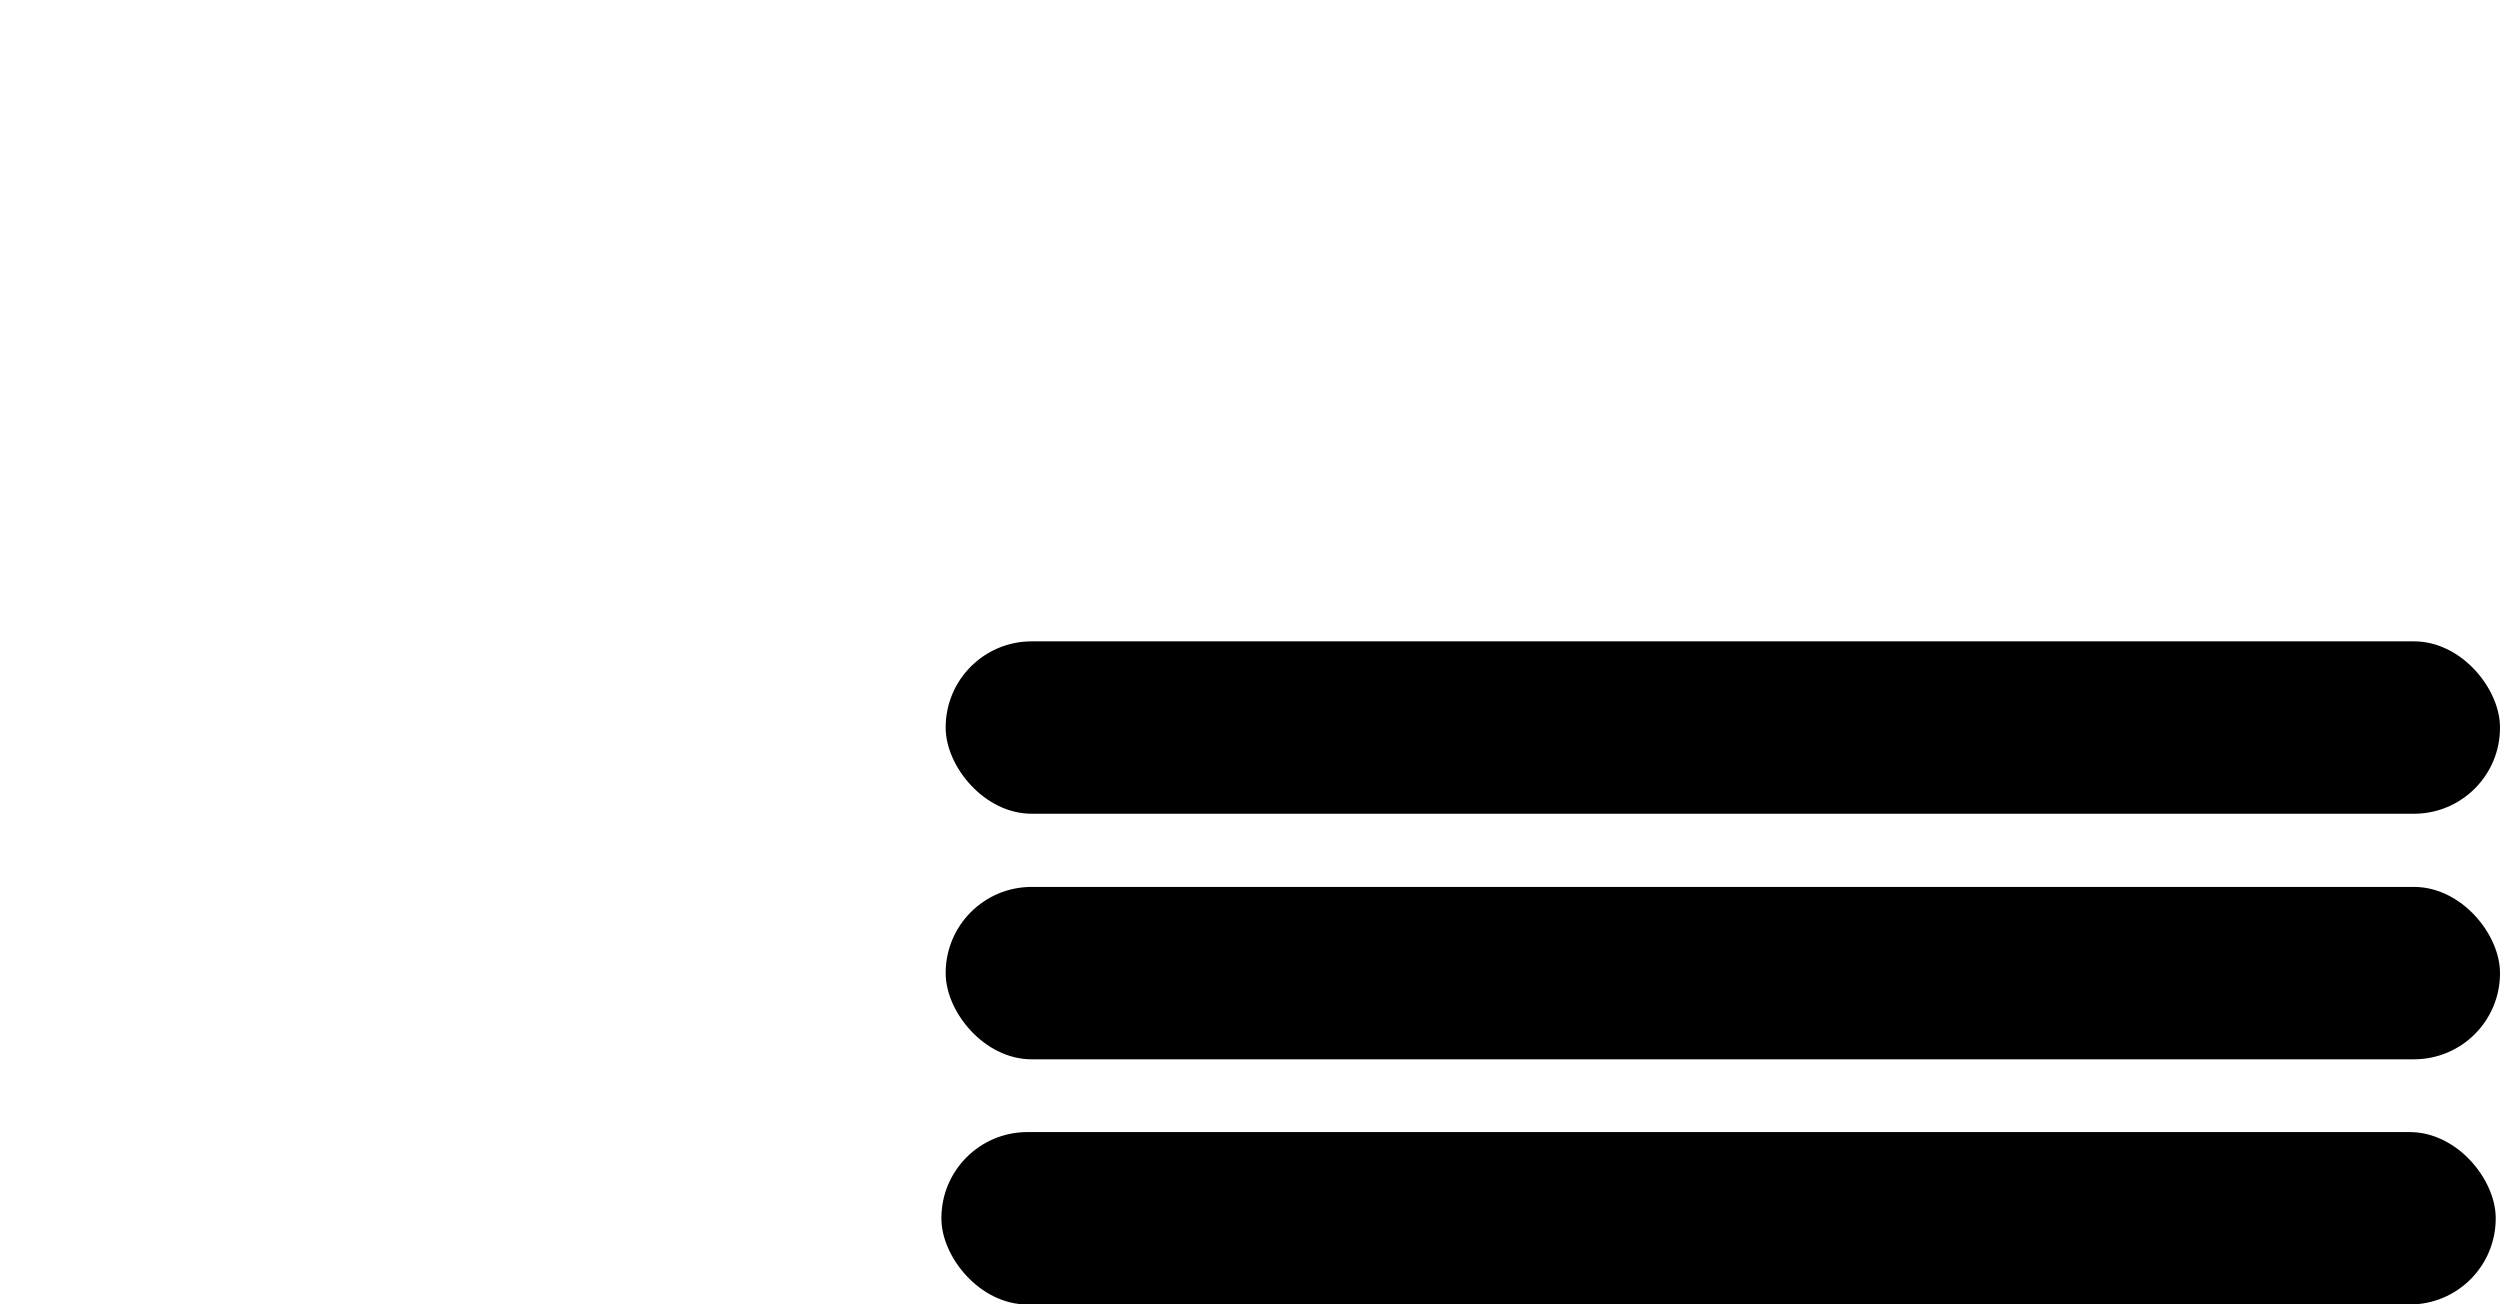 <svg xmlns="http://www.w3.org/2000/svg" viewBox="0 0 64.24 33.52"><g id="Layer_2" data-name="Layer 2"><g id="menu"><rect x="24.3" y="16.48" width="39.94" height="4.43" rx="2.21"/><rect width="0.17"/><rect x="24.19" y="29.09" width="39.94" height="4.43" rx="2.21"/><rect x="24.3" y="22.79" width="39.94" height="4.43" rx="2.21"/></g></g></svg>